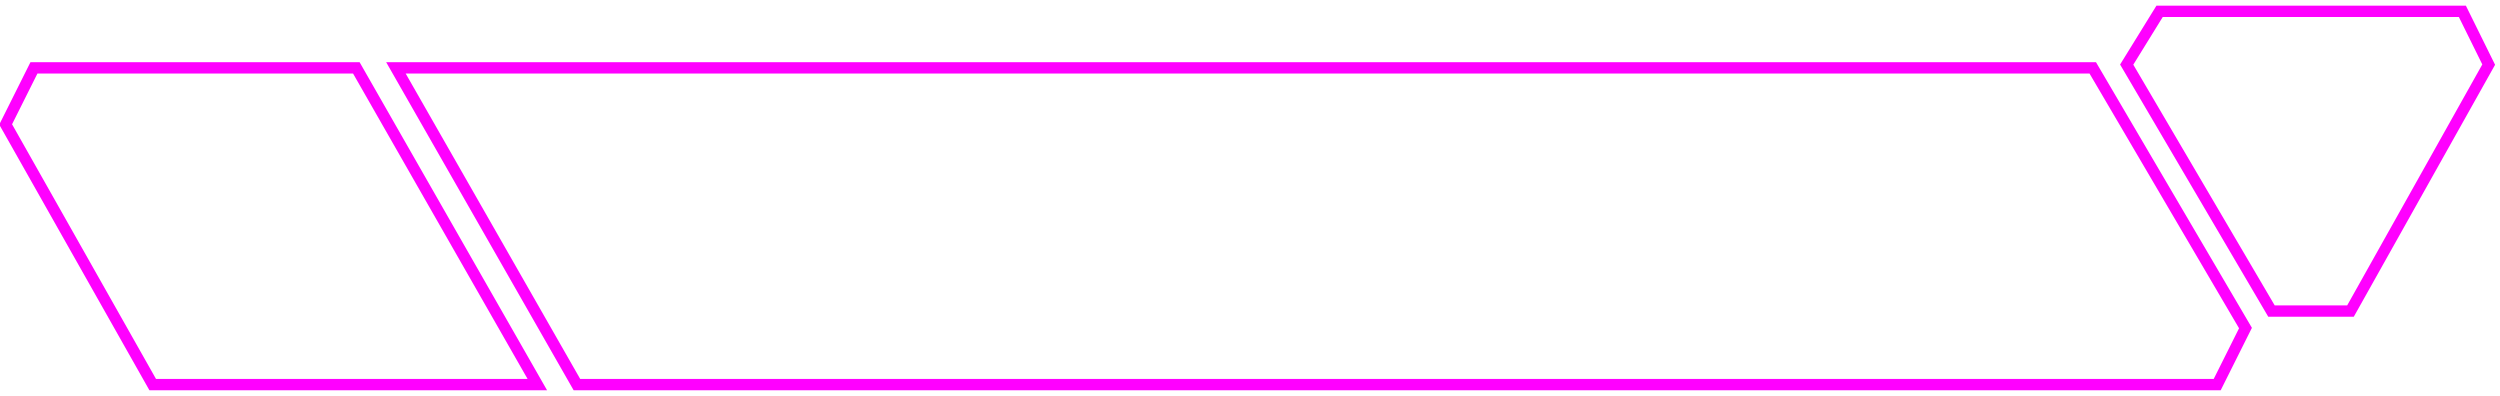 <svg xmlns="http://www.w3.org/2000/svg" width="442" height="70" viewBox="0 0 442 70">
  <defs>
    <style>
      .cls-1 {
        fill: none;
        stroke: #f0f;
        stroke-width: 2px;
        fill-rule: evenodd;
      }
    </style>
  </defs>
  <path class="cls-1" d="M27,68H95L63,12H6L1,22Z"/>
  <path class="cls-1" d="M70,12H370l27,46-5,10H102Z"/>
  <path class="cls-1" d="M376,11.422L401.6,55h13.964L440,11.422,435.345,2H381.818Z"/>
</svg>
